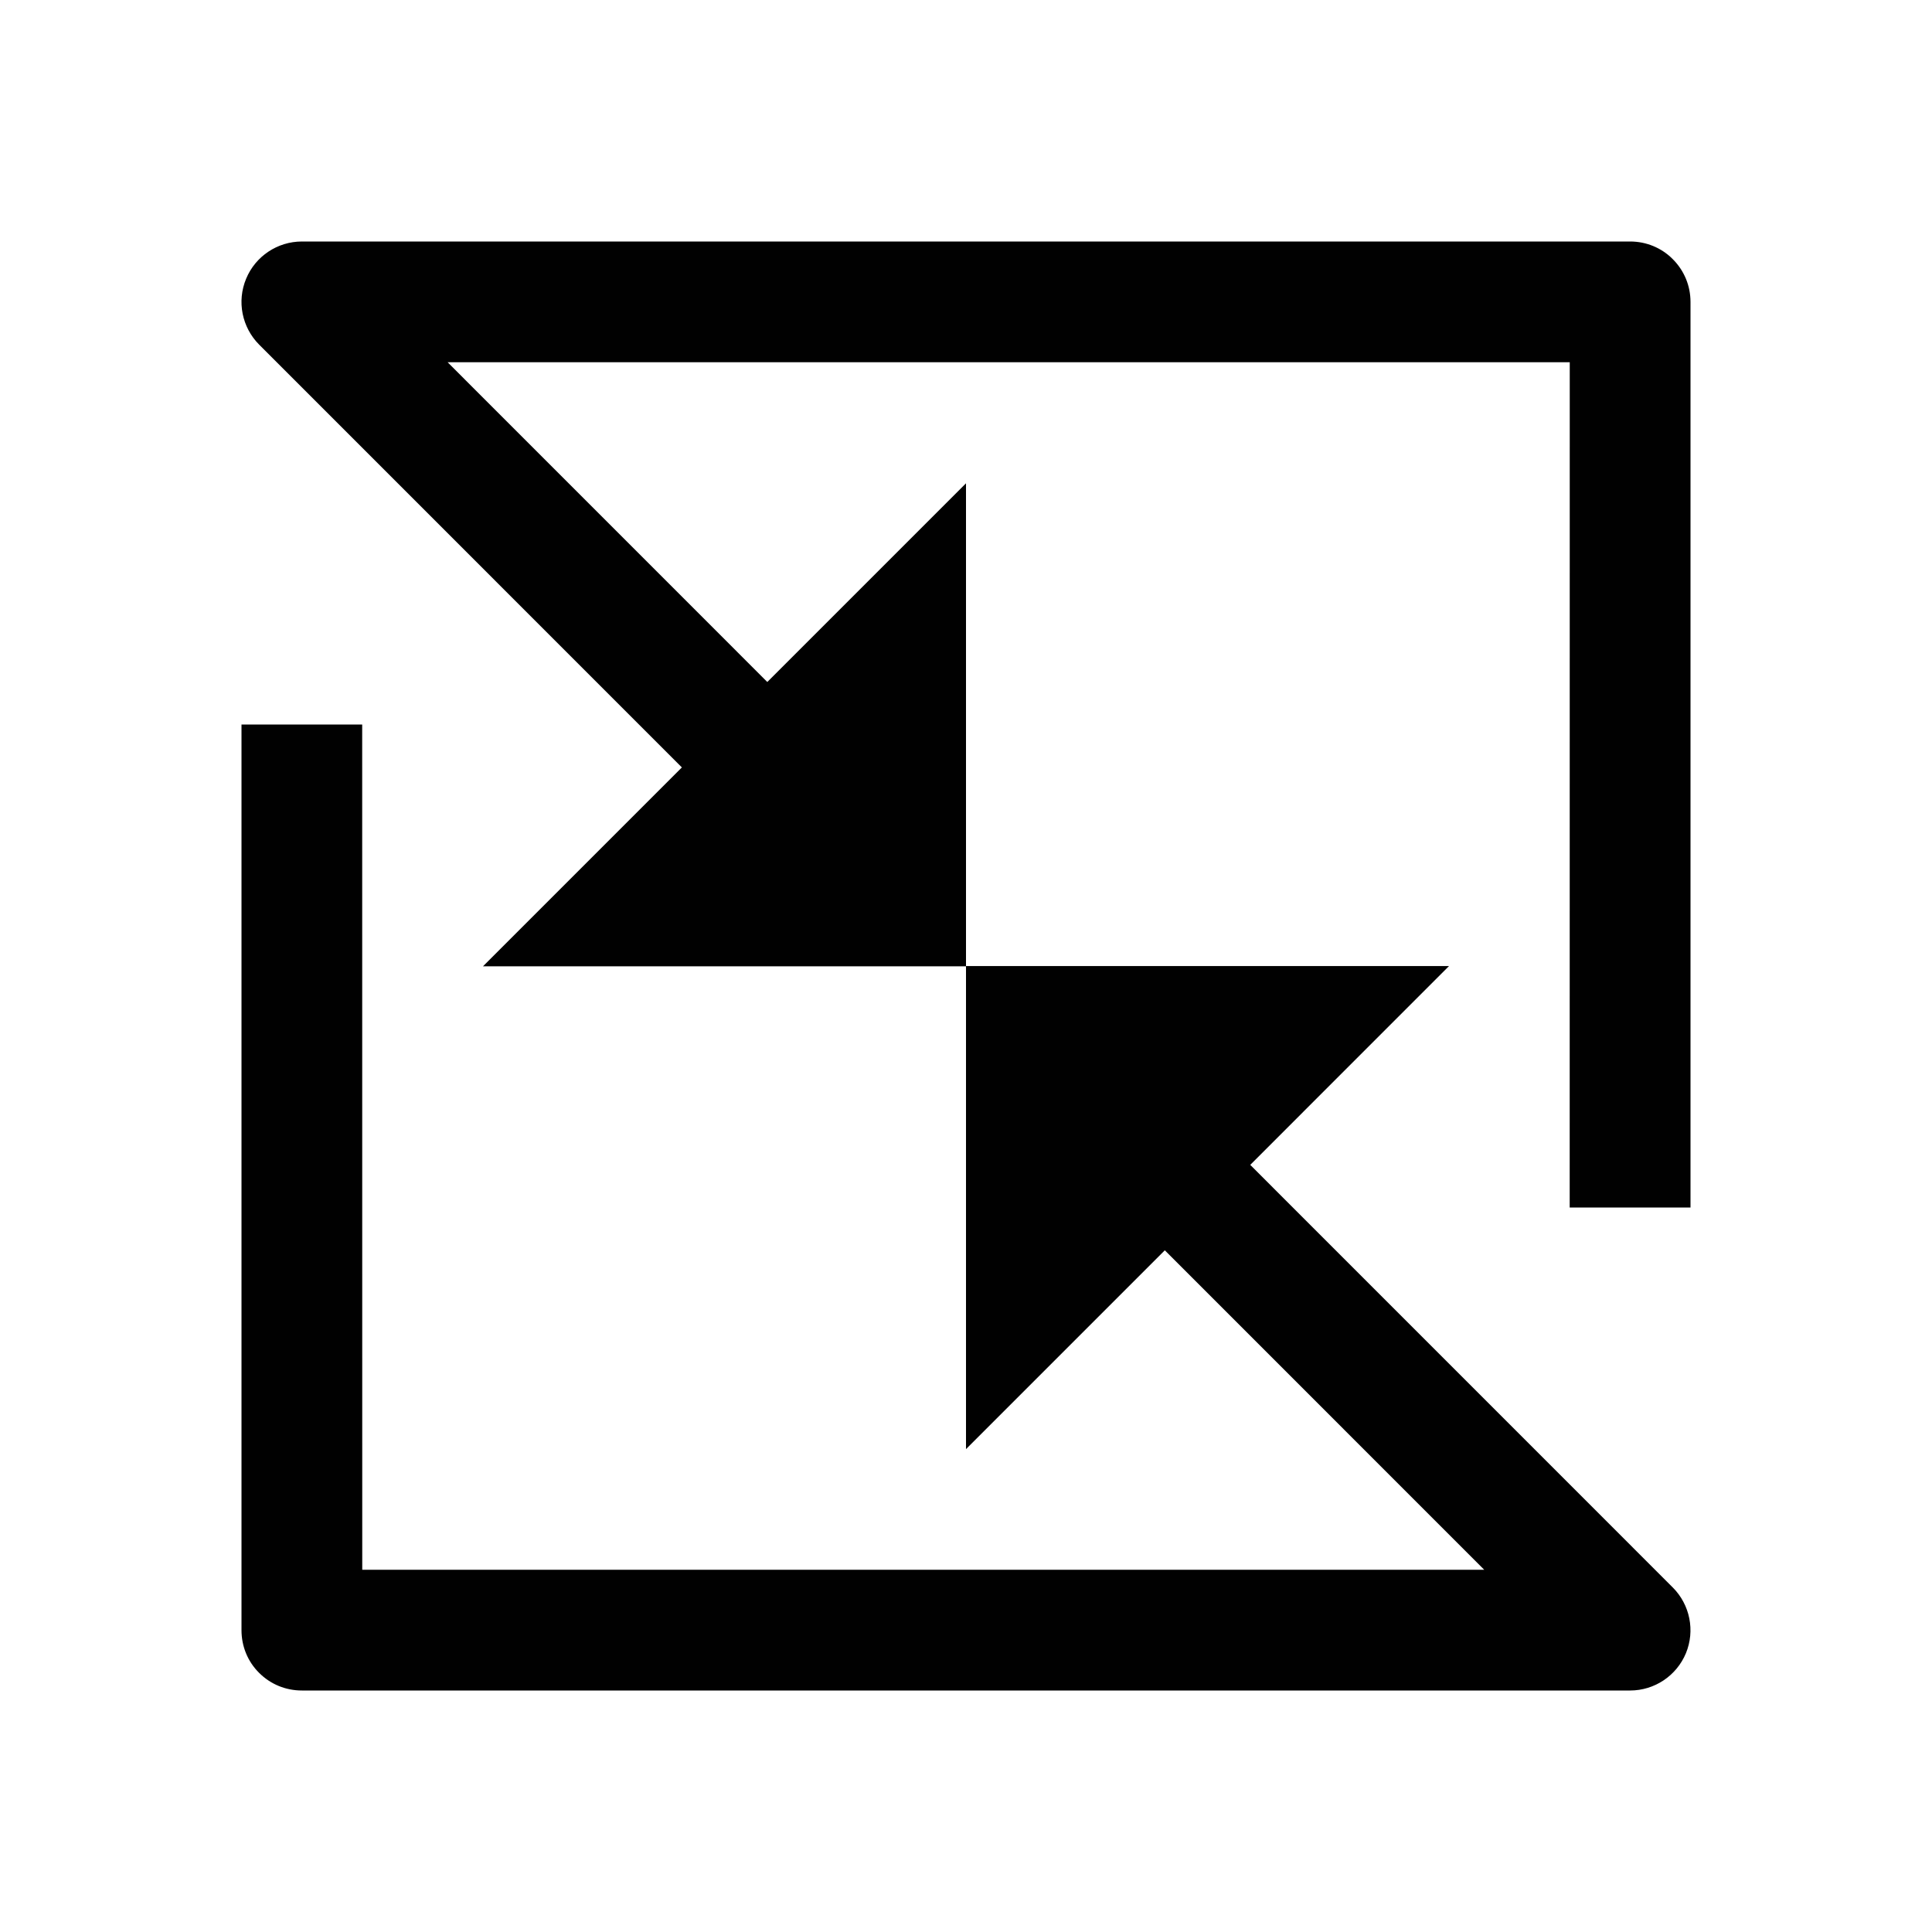 <?xml version="1.0" encoding="utf-8"?>
<!-- Generator: Adobe Illustrator 17.0.0, SVG Export Plug-In . SVG Version: 6.00 Build 0)  -->
<!DOCTYPE svg PUBLIC "-//W3C//DTD SVG 1.1//EN" "http://www.w3.org/Graphics/SVG/1.1/DTD/svg11.dtd">
<svg version="1.1" id="Capa_1" xmlns="http://www.w3.org/2000/svg" xmlns:xlink="http://www.w3.org/1999/xlink" x="0px" y="0px"
	 width="32px" height="32px" viewBox="0 0 32 32" enable-background="new 0 0 32 32" xml:space="preserve">
<path fill="#010101" d="M25.999,20L26,6H7.414l5.295,5.296L16,8.005v7.996h8l-3.292,3.293l6.998,6.999
	c0.286,0.286,0.372,0.717,0.218,1.09C27.768,27.757,27.403,28,27,28H5c-0.268,0-0.519-0.103-0.708-0.292
	C4.103,27.521,4,27.268,4,27.002V12h1.999L6,26h18.583l-5.29-5.291L16,24.002v-7.997H8l3.294-3.294L4.292,5.708
	C4.007,5.421,3.92,4.991,4.077,4.616C4.231,4.244,4.596,4,5.001,4H27c0.265,0,0.519,0.103,0.706,0.292
	C27.896,4.482,28,4.733,28,5.001V20H25.999z"/>
</svg>
